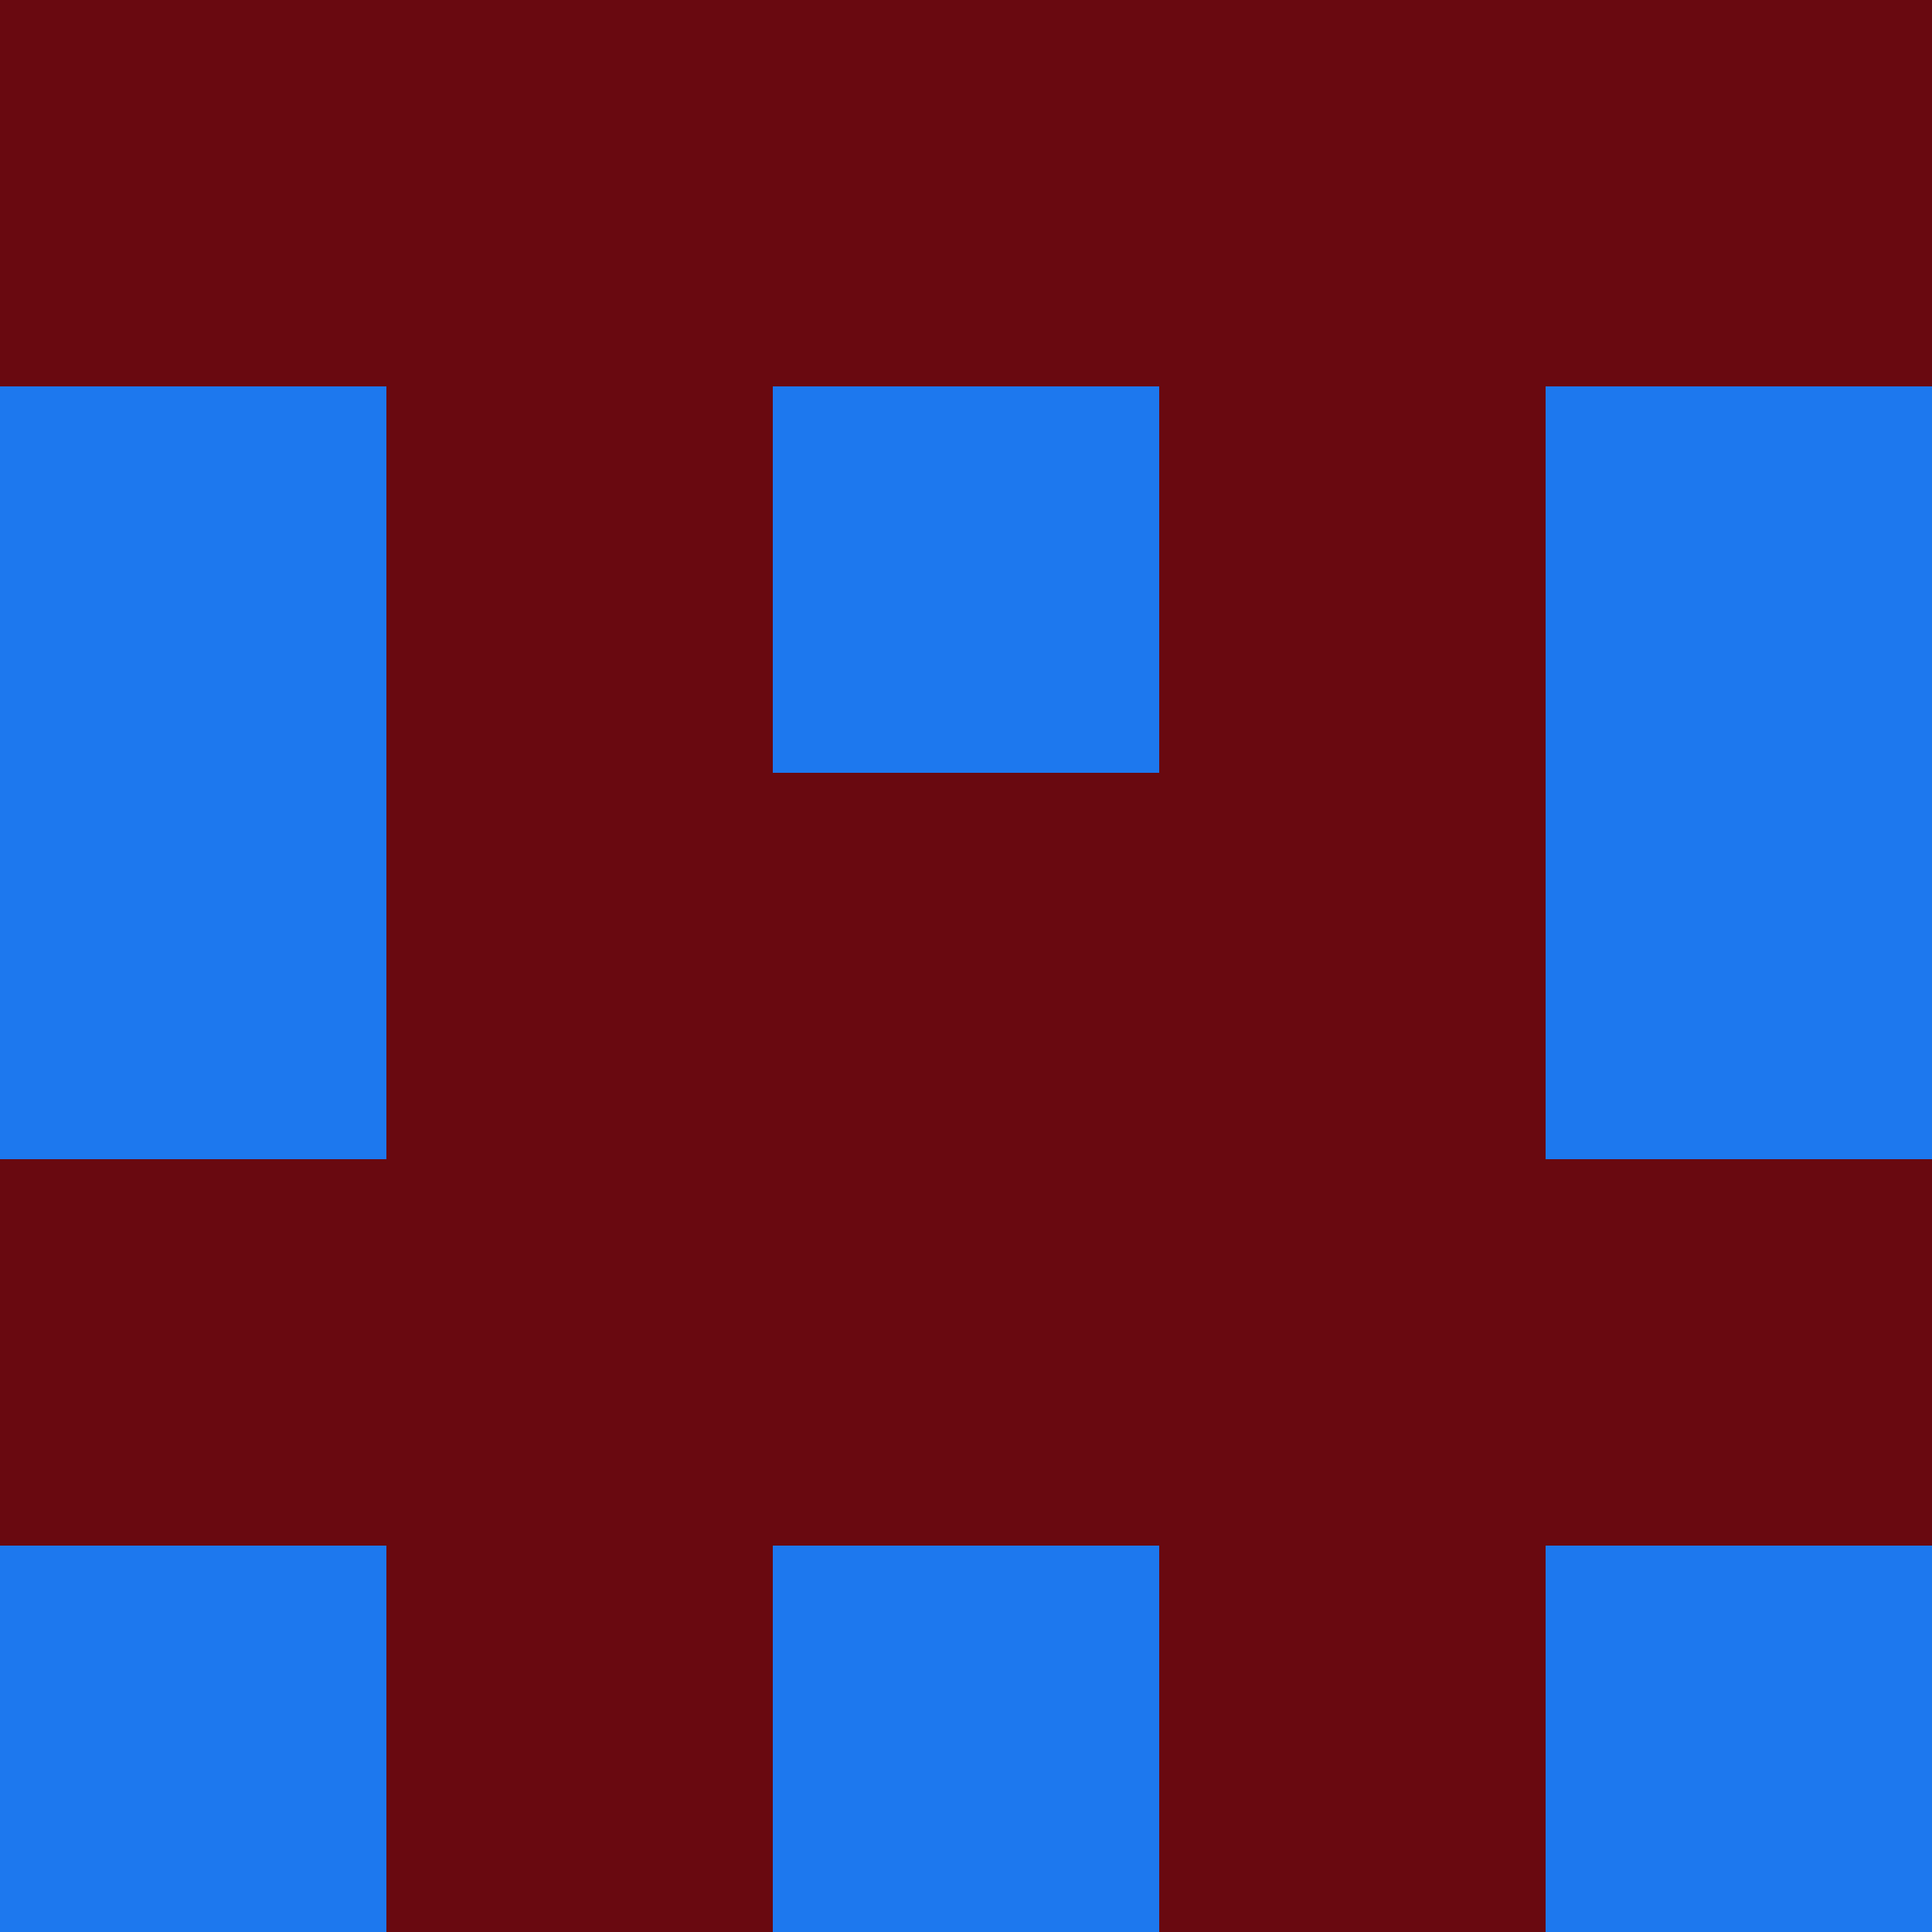 <?xml version="1.0" encoding="utf-8"?>
<!DOCTYPE svg PUBLIC "-//W3C//DTD SVG 20010904//EN"
        "http://www.w3.org/TR/2001/REC-SVG-20010904/DTD/svg10.dtd">

<svg viewBox="0 0 5 5"
     xmlns="http://www.w3.org/2000/svg"
     xmlns:xlink="http://www.w3.org/1999/xlink">

            <rect x ="0" y="0"
          width="1" height="1"
          fill="#690910"></rect>
        <rect x ="4" y="0"
          width="1" height="1"
          fill="#690910"></rect>
        <rect x ="1" y="0"
          width="1" height="1"
          fill="#690910"></rect>
        <rect x ="3" y="0"
          width="1" height="1"
          fill="#690910"></rect>
        <rect x ="2" y="0"
          width="1" height="1"
          fill="#690910"></rect>
                <rect x ="0" y="1"
          width="1" height="1"
          fill="#1D78EE"></rect>
        <rect x ="4" y="1"
          width="1" height="1"
          fill="#1D78EE"></rect>
        <rect x ="1" y="1"
          width="1" height="1"
          fill="#690910"></rect>
        <rect x ="3" y="1"
          width="1" height="1"
          fill="#690910"></rect>
        <rect x ="2" y="1"
          width="1" height="1"
          fill="#1D78EE"></rect>
                <rect x ="0" y="2"
          width="1" height="1"
          fill="#1D78EE"></rect>
        <rect x ="4" y="2"
          width="1" height="1"
          fill="#1D78EE"></rect>
        <rect x ="1" y="2"
          width="1" height="1"
          fill="#690910"></rect>
        <rect x ="3" y="2"
          width="1" height="1"
          fill="#690910"></rect>
        <rect x ="2" y="2"
          width="1" height="1"
          fill="#690910"></rect>
                <rect x ="0" y="3"
          width="1" height="1"
          fill="#690910"></rect>
        <rect x ="4" y="3"
          width="1" height="1"
          fill="#690910"></rect>
        <rect x ="1" y="3"
          width="1" height="1"
          fill="#690910"></rect>
        <rect x ="3" y="3"
          width="1" height="1"
          fill="#690910"></rect>
        <rect x ="2" y="3"
          width="1" height="1"
          fill="#690910"></rect>
                <rect x ="0" y="4"
          width="1" height="1"
          fill="#1D78EE"></rect>
        <rect x ="4" y="4"
          width="1" height="1"
          fill="#1D78EE"></rect>
        <rect x ="1" y="4"
          width="1" height="1"
          fill="#690910"></rect>
        <rect x ="3" y="4"
          width="1" height="1"
          fill="#690910"></rect>
        <rect x ="2" y="4"
          width="1" height="1"
          fill="#1D78EE"></rect>
        </svg>

